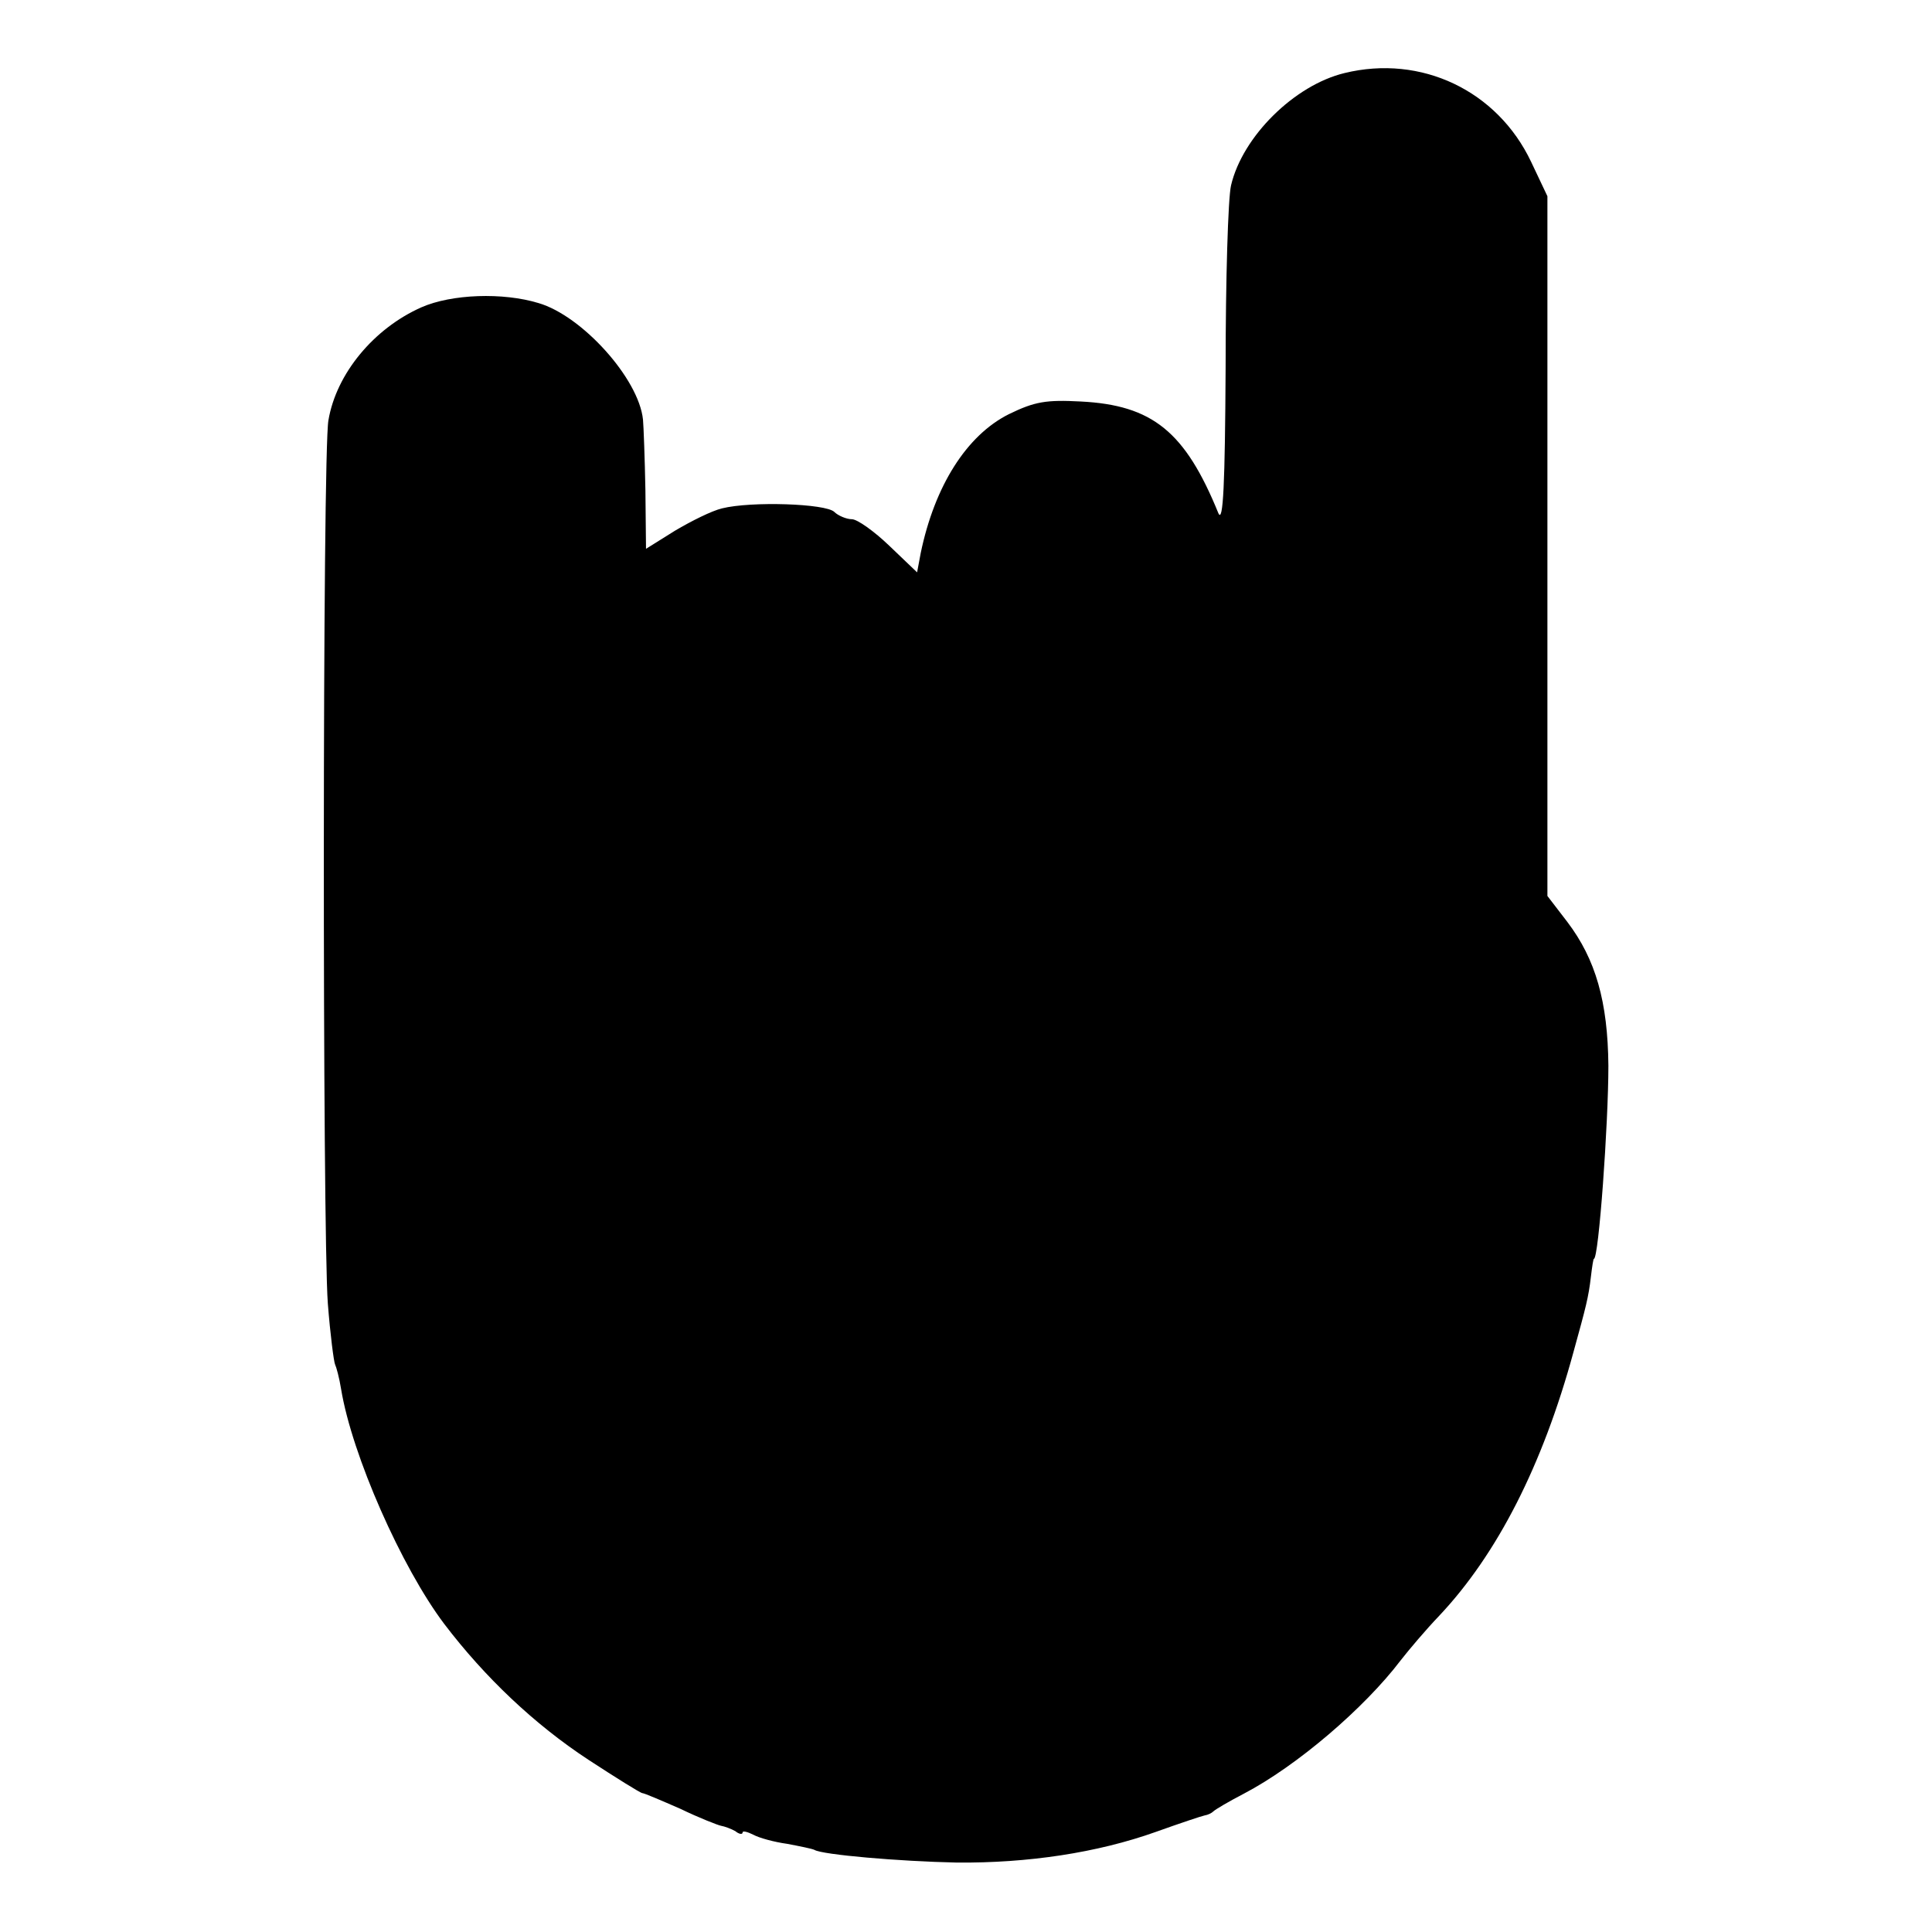 <?xml version="1.0" standalone="no"?>
<!DOCTYPE svg PUBLIC "-//W3C//DTD SVG 20010904//EN"
 "http://www.w3.org/TR/2001/REC-SVG-20010904/DTD/svg10.dtd">
<svg version="1.0" xmlns="http://www.w3.org/2000/svg"
 width="320pt" height="320pt" viewBox="0 0 320 320"
 preserveAspectRatio="xMidYMid meet">
<g transform="translate(0,320) scale(0.1,-0.1)"
fill="#000000" stroke="none">
<path d="M2227 3079 c-83 -20 -169 -105 -188 -186 -5 -21 -9 -157 -9 -303 -1
-191 -4 -258 -12 -240 -55 135 -109 179 -228 185 -57 3 -76 0 -119 -21 -70
-35 -123 -119 -146 -230 l-6 -32 -46 44 c-25 24 -53 44 -62 44 -9 0 -23 6 -29
12 -14 14 -138 18 -186 6 -17 -4 -51 -21 -78 -37 l-48 -30 -1 97 c-1 53 -3
106 -4 117 -7 68 -101 172 -173 193 -59 18 -144 15 -194 -7 -79 -35 -141 -110
-154 -187 -10 -52 -10 -1344 -1 -1463 4 -52 10 -97 12 -101 2 -4 7 -22 10 -41
18 -109 100 -295 171 -389 67 -88 149 -166 239 -225 46 -30 86 -55 89 -55 3 0
31 -12 63 -26 31 -15 62 -27 67 -28 6 -1 17 -5 24 -9 6 -5 12 -6 12 -2 0 3 8
1 18 -4 9 -5 34 -12 56 -15 21 -4 41 -8 45 -10 13 -8 140 -19 236 -21 117 -1
232 16 330 51 39 14 75 26 80 27 6 1 12 4 15 7 3 3 25 16 50 29 88 46 200 142
260 221 14 18 42 51 64 74 96 102 171 249 222 436 21 76 25 91 29 125 2 17 4
30 5 30 8 0 24 224 24 320 -1 106 -21 176 -68 238 l-33 43 0 579 0 580 -27 57
c-56 118 -182 178 -309 147z"/>
</g>
</svg>
